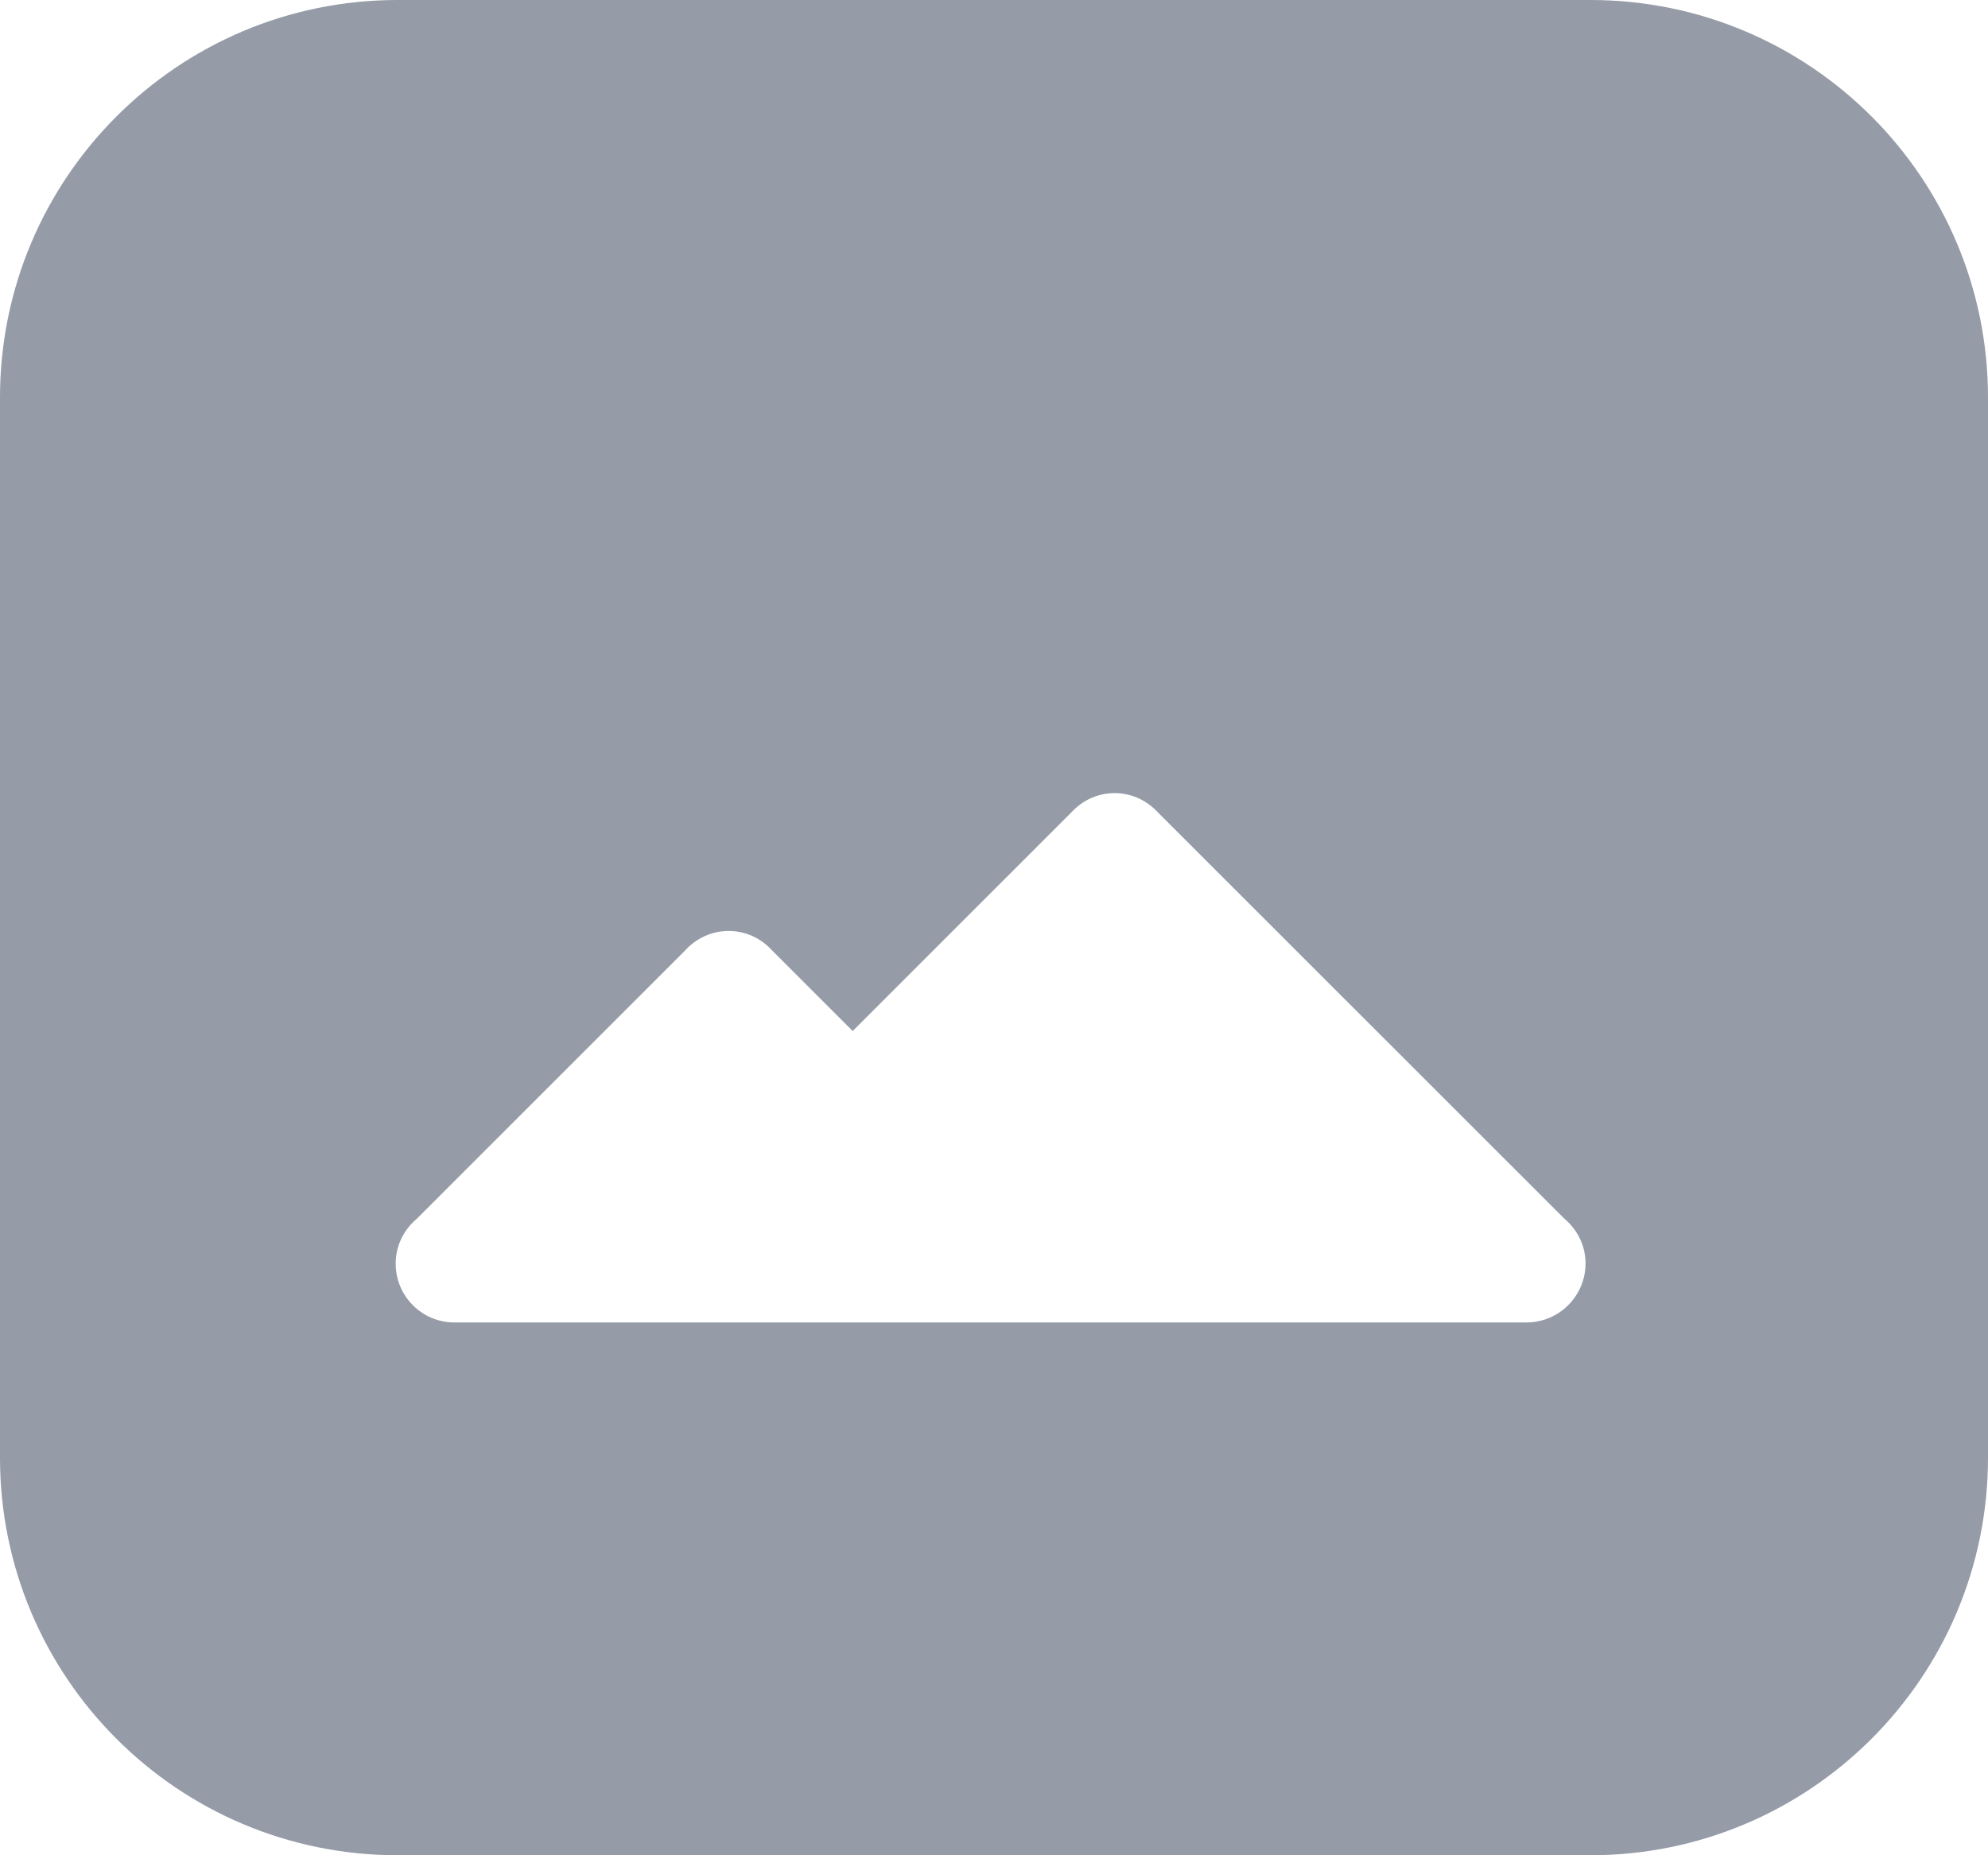 <?xml version="1.0" encoding="utf-8"?>
<!-- Generator: Adobe Illustrator 16.0.0, SVG Export Plug-In . SVG Version: 6.00 Build 0)  -->
<!DOCTYPE svg PUBLIC "-//W3C//DTD SVG 1.1//EN" "http://www.w3.org/Graphics/SVG/1.1/DTD/svg11.dtd">
<svg version="1.1" id="Layer_1" xmlns="http://www.w3.org/2000/svg" xmlns:xlink="http://www.w3.org/1999/xlink" x="0px" y="0px"
	 width="14.998px" height="13.998px" viewBox="0 0 14.998 13.998" enable-background="new 0 0 14.998 13.998" xml:space="preserve">
<path fill="#959BA7" d="M11.998,0H3C1.343,0,0,1.343,0,3v7.998c0,1.657,1.343,3,3,3h8.998c1.657,0,3-1.343,3-3V3
	C14.998,1.343,13.655,0,11.998,0z M11.516,9.978H8.409H7.565H6.266H6.193H5.497H5.301H4.8H4.727H3.428
	c-0.245,0-0.443-0.199-0.443-0.444c0-0.136,0.062-0.256,0.159-0.338l1.001-1.001L5.17,7.17C5.25,7.082,5.367,7.024,5.497,7.024
	c0.13,0,0.246,0.057,0.327,0.146l0.609,0.609L8.082,6.13c0.081-0.089,0.197-0.146,0.327-0.146c0.13,0,0.245,0.057,0.327,0.146
	l3.066,3.065c0.097,0.082,0.16,0.202,0.16,0.338C11.961,9.779,11.762,9.978,11.516,9.978z"/>
</svg>
